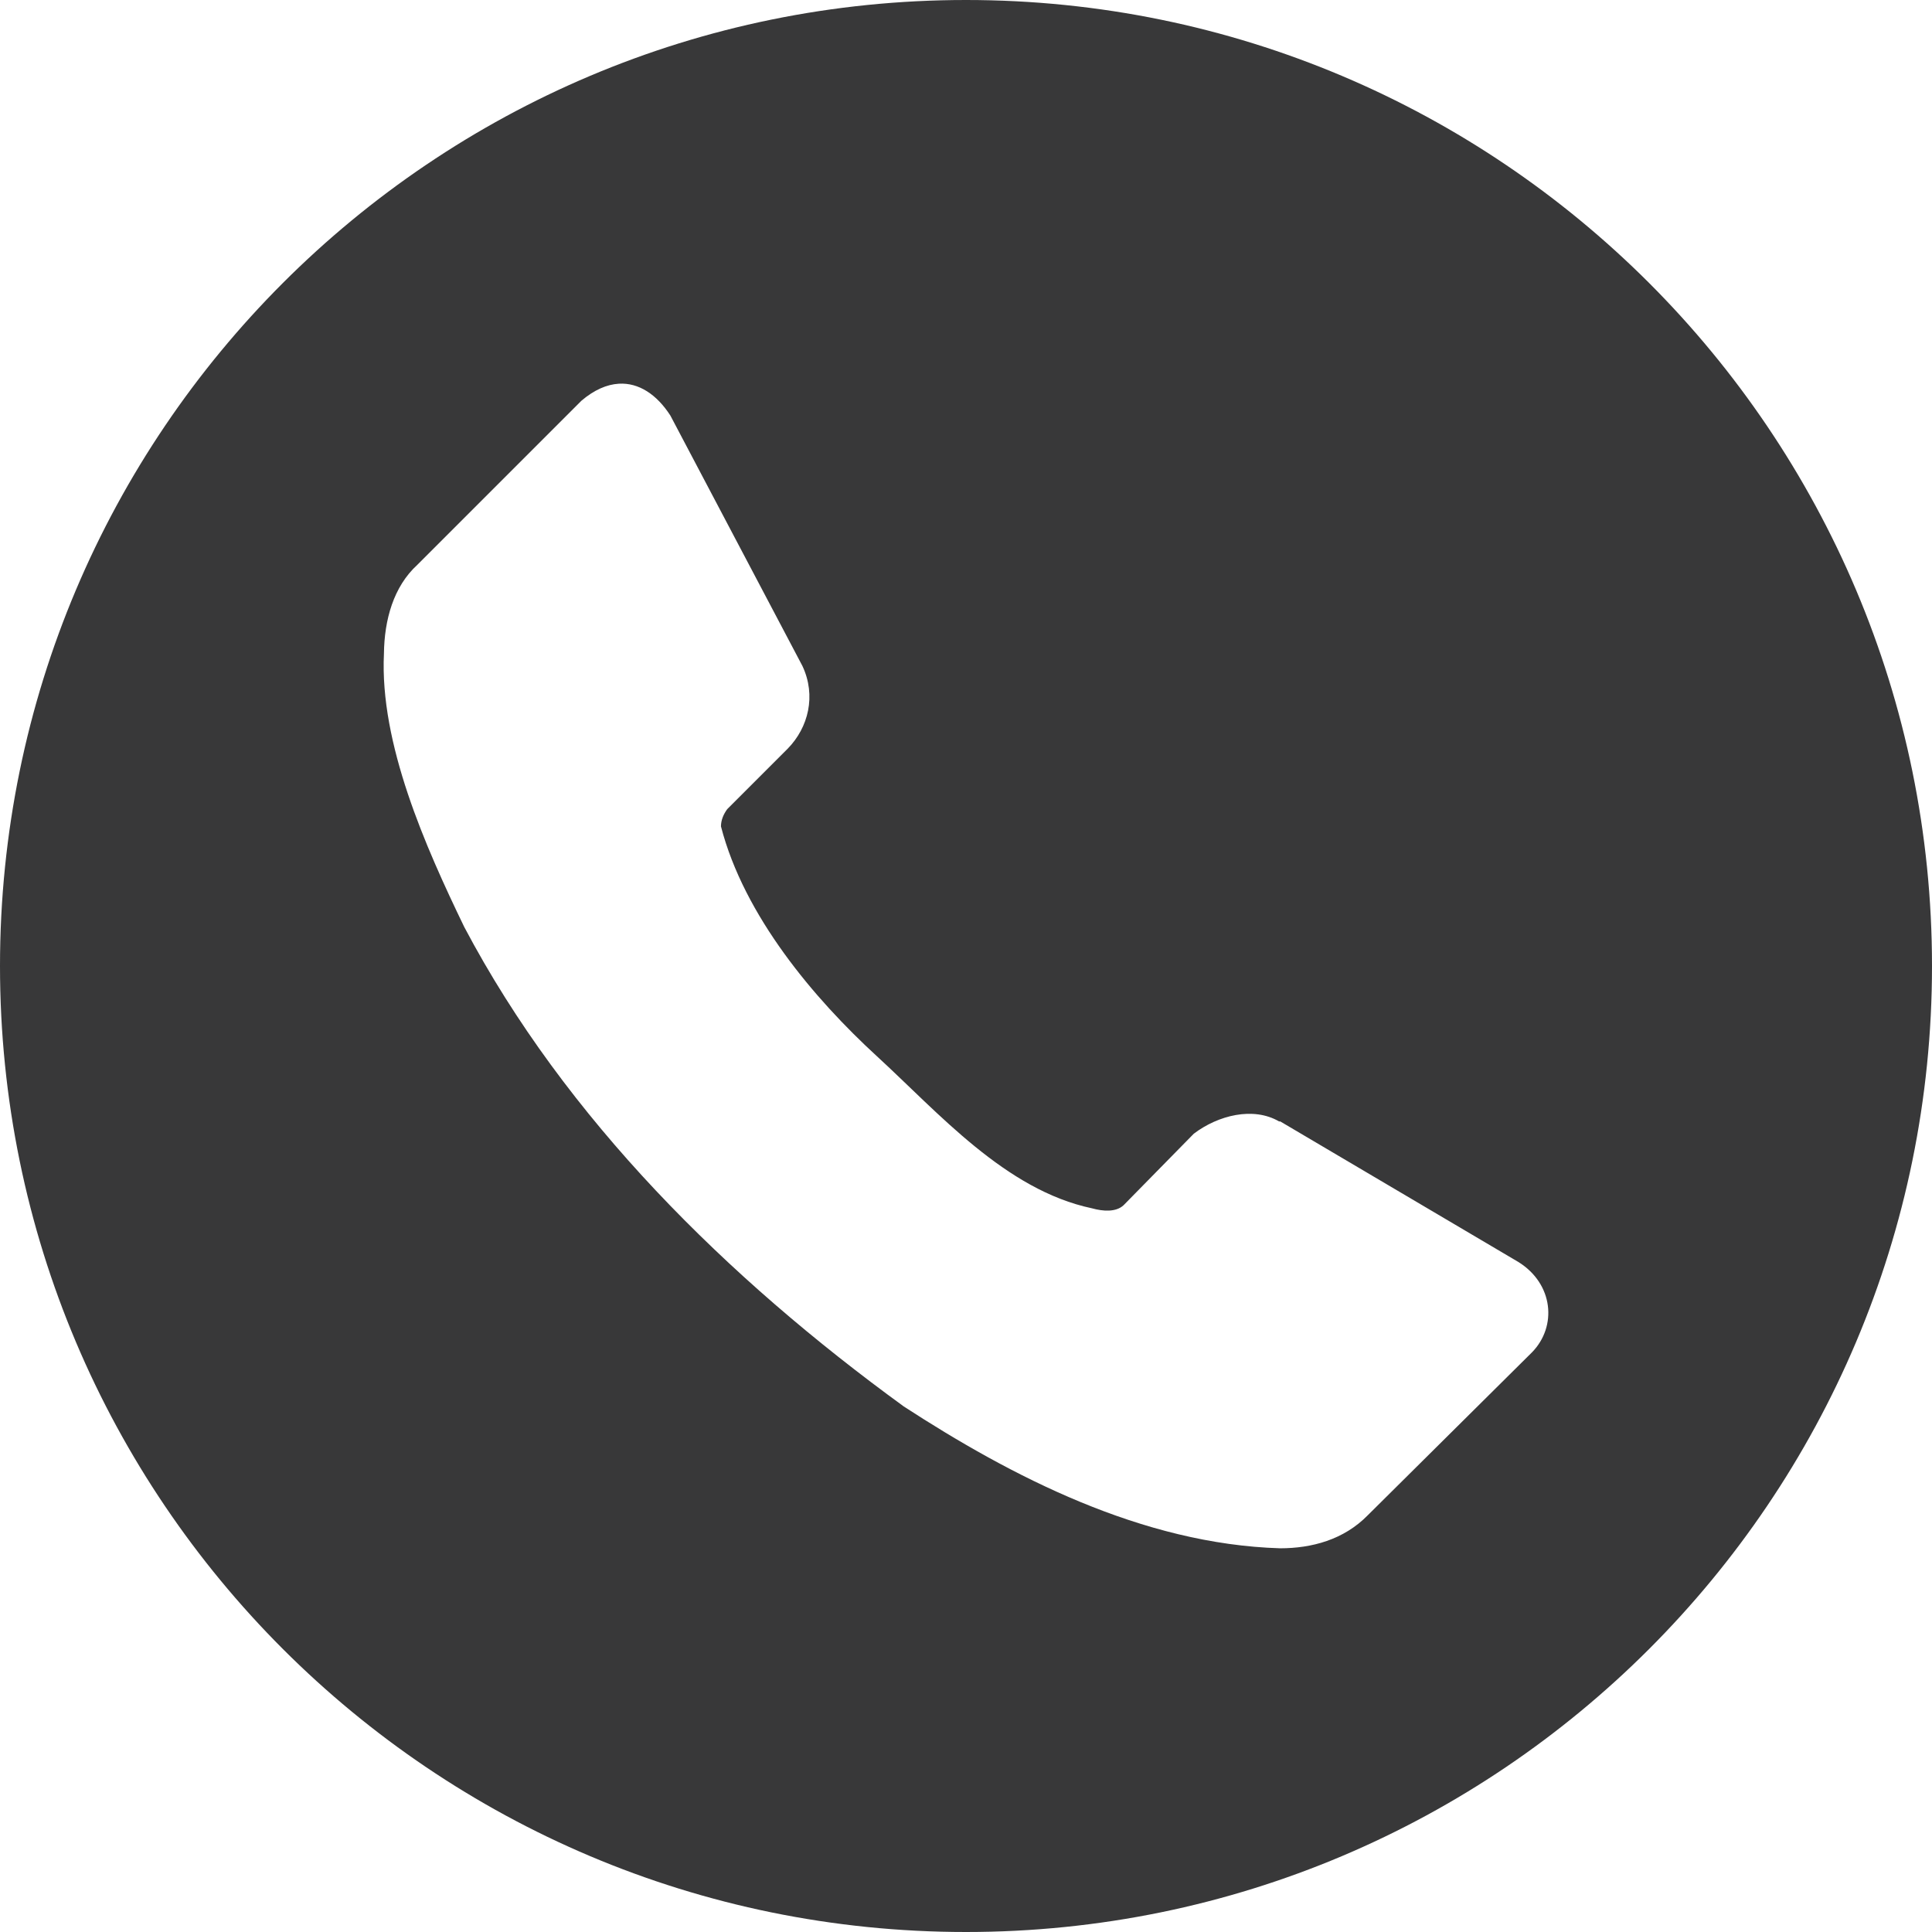 <svg
	fill="#383839"
	height="1200" viewBox="0 0 1200 1200" width="1200"
	xmlns="http://www.w3.org/2000/svg">
	<path
		d="m600 0c-331.371 0-600 268.629-600 600s268.629 600 600 600 600-268.629
	600-600-268.629-600-600-600zm-215.625 238.33c12.362-.729 23.536 6.66 32.007 19.775l82.031
	155.566c8.637 18.434 3.729 38.172-9.155 51.343l-37.573 37.573c-2.319 3.178-3.845 6.757-3.882
	10.693 14.409 55.775 58.117 107.223 96.681 142.603 38.562 35.38 80.009 83.281 133.812 94.629 6.65
	1.855 14.797 2.52 19.556-1.903l43.652-44.458c15.068-11.421 36.866-16.956 52.954-7.617h.732l148.021
	87.378c21.728 13.619 23.979 39.944 8.423 55.957l-101.951 101.147c-15.056 15.44-35.058
	20.631-54.491
	20.654-85.948-2.575-167.158-44.759-233.862-88.11-109.49-79.653-209.923-178.446-272.975-297.803-24.182-50.05-52.589-113.91-49.878-169.774.242-21.016
	5.928-41.605 20.728-55.151l101.953-101.953c7.942-6.758 15.799-10.111 23.217-10.549z" />
</svg>